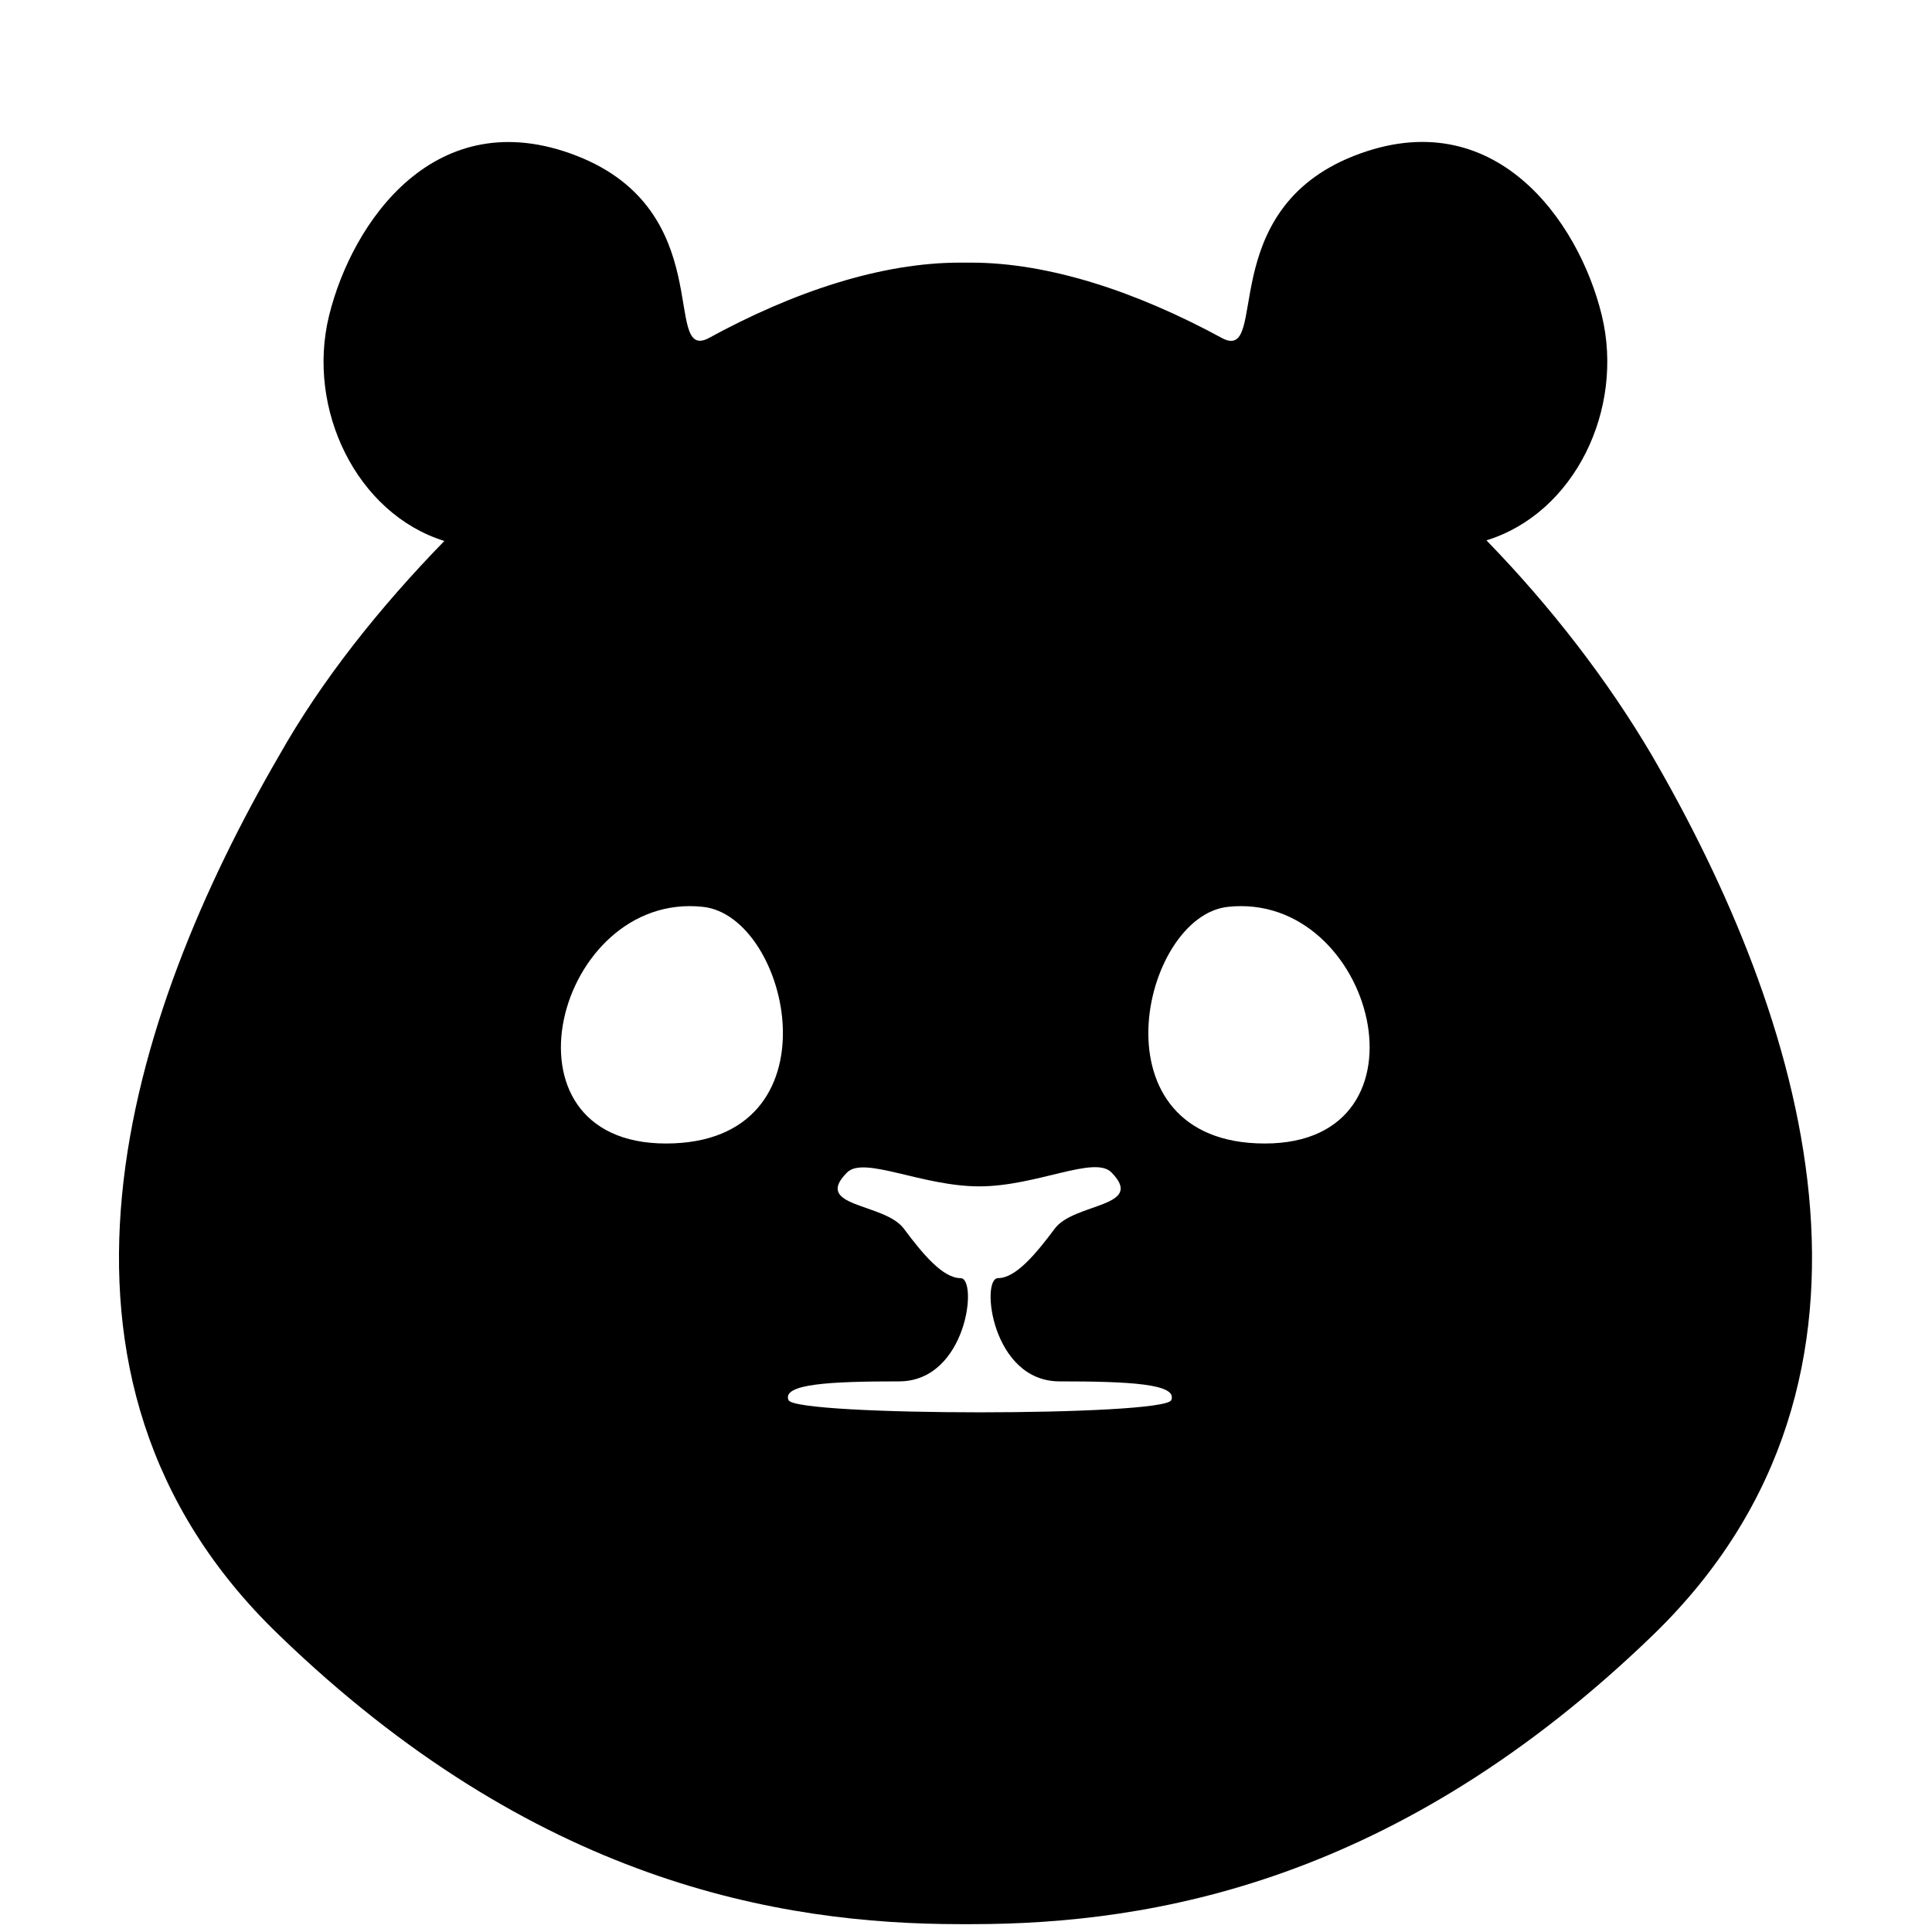 <svg width="320" height="320" viewBox="0 0 320 320" fill="none" xmlns="http://www.w3.org/2000/svg">
<path d="M273.6 125.1C266.3 112.7 256.9 100.5 246.2 89.5C260.8 85 269.1 67.8 265.3 52.2C261.5 36.6 247.5 16.7 224.3 25.8C201.1 34.9 210.2 59.7 202.6 56.1C188.1 48.2 173.6 43.5 160.8 43.5H159C146.1 43.5 131.6 48.2 117.2 56.1C109.7 59.6 118.9 34.9 95.5 25.8C72.1 16.7 58.3 36.8 54.5 52.3C50.7 67.8 59.1 85.1 73.6 89.6C62.9 100.6 53.3 112.6 46.2 125.2C21.4 167.9 1.7 228 46.2 270.8C88.4 311.6 128.9 318.7 159.1 318.7H160.9C191.1 318.7 231.6 311.6 273.8 270.8C318.1 227.9 298.4 167.8 273.6 125.1V125.1ZM110.3 189.4C81.3 189.4 92.2 147.6 116.4 150.2C130.9 151.7 139.3 189.4 110.3 189.4ZM194 231.9C192.9 234.6 131.7 234.6 130.6 231.9C129.5 229.2 137.6 228.8 148.9 228.8C160.2 228.8 162 211.7 159.1 211.7C156.2 211.7 152.9 207.8 149.7 203.5C146.5 199.2 134.5 200 140.3 194.2C143.1 191.4 152.7 196.5 162.2 196.5C171.7 196.5 181.3 191.3 184.1 194.2C189.8 200 177.9 199.2 174.7 203.5C171.5 207.8 168.2 211.7 165.3 211.7C162.4 211.7 164.2 228.8 175.5 228.8C187 228.8 195.1 229.2 194 231.9V231.9ZM209.5 189.4C180.6 189.4 189 151.7 203.4 150.2C227.6 147.6 238.4 189.4 209.5 189.4Z" fill="black"/>
</svg>

